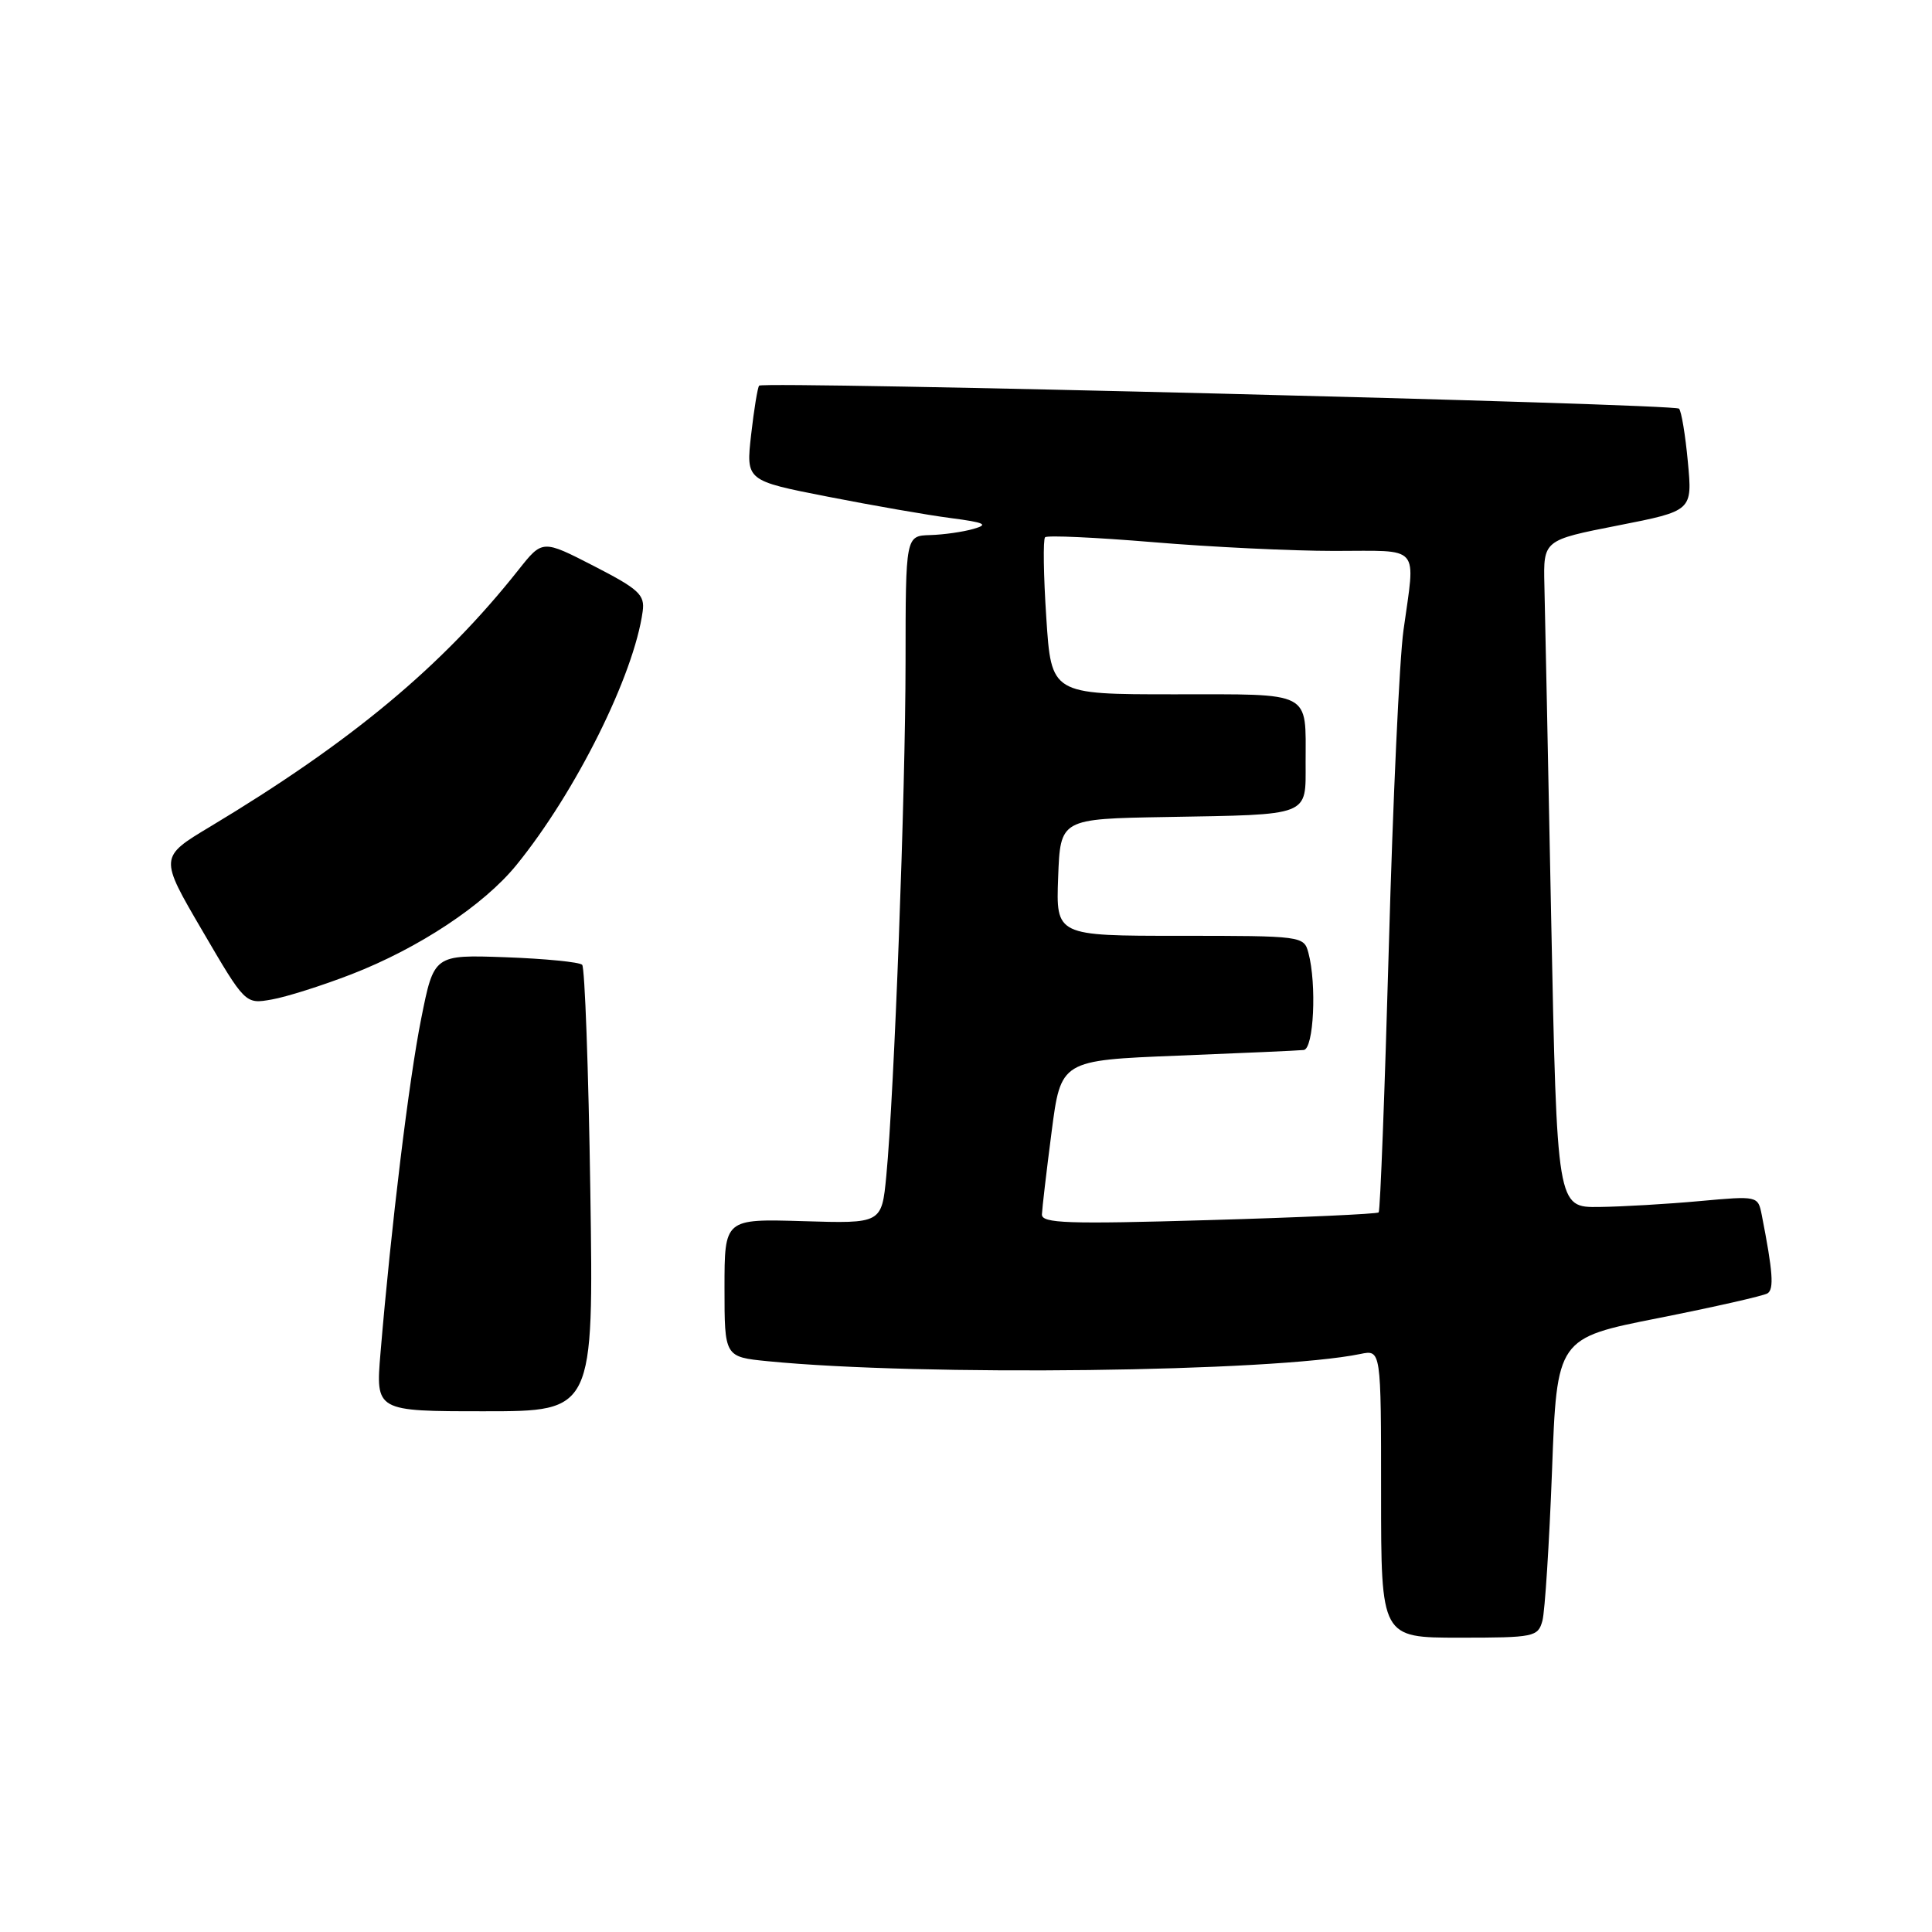 <?xml version="1.0" encoding="UTF-8" standalone="no"?>
<!DOCTYPE svg PUBLIC "-//W3C//DTD SVG 1.1//EN" "http://www.w3.org/Graphics/SVG/1.1/DTD/svg11.dtd" >
<svg xmlns="http://www.w3.org/2000/svg" xmlns:xlink="http://www.w3.org/1999/xlink" version="1.1" viewBox="0 0 256 256">
 <g >
 <path fill="currentColor"
d=" M 204.38 214.75 C 204.71 213.51 205.28 204.58 205.65 194.91 C 206.30 177.31 206.30 177.31 219.76 174.65 C 227.16 173.18 233.66 171.71 234.20 171.38 C 235.09 170.83 234.92 168.53 233.44 160.98 C 232.94 158.46 232.91 158.45 225.22 159.15 C 220.97 159.54 214.98 159.89 211.90 159.93 C 206.31 160.00 206.31 160.00 205.54 121.75 C 205.13 100.71 204.72 80.82 204.64 77.53 C 204.50 71.57 204.50 71.57 214.38 69.63 C 224.26 67.69 224.26 67.69 223.65 61.20 C 223.32 57.63 222.79 54.46 222.48 54.15 C 221.84 53.50 101.16 50.49 100.59 51.10 C 100.39 51.32 99.91 54.24 99.53 57.59 C 98.84 63.69 98.84 63.69 109.67 65.81 C 115.63 66.98 122.97 68.26 126.00 68.65 C 130.50 69.24 131.05 69.50 129.00 70.08 C 127.62 70.48 125.04 70.85 123.25 70.90 C 120.00 71.00 120.00 71.00 119.99 87.75 C 119.98 105.18 118.49 144.86 117.44 155.81 C 116.83 162.13 116.83 162.13 106.41 161.81 C 96.00 161.50 96.00 161.50 96.00 170.65 C 96.00 179.80 96.00 179.80 101.75 180.37 C 122.09 182.37 168.64 181.80 180.25 179.41 C 183.00 178.84 183.00 178.84 183.00 197.92 C 183.00 217.00 183.00 217.00 193.38 217.00 C 203.30 217.00 203.79 216.90 204.38 214.75 Z  M 78.22 157.75 C 77.98 141.66 77.49 128.20 77.14 127.84 C 76.79 127.48 72.22 127.03 67.00 126.84 C 57.50 126.50 57.50 126.50 55.81 134.98 C 54.19 143.06 51.83 162.45 50.42 179.25 C 49.77 187.00 49.77 187.00 64.21 187.00 C 78.66 187.00 78.66 187.00 78.22 157.75 Z  M 46.56 129.10 C 55.50 125.63 64.10 119.94 68.42 114.63 C 76.29 104.96 84.01 89.44 85.16 81.00 C 85.46 78.81 84.66 78.07 78.69 75.00 C 71.88 71.50 71.88 71.50 68.71 75.50 C 58.59 88.28 46.57 98.29 27.84 109.54 C 21.11 113.58 21.11 113.58 26.81 123.32 C 32.50 133.06 32.50 133.06 36.00 132.44 C 37.92 132.11 42.68 130.60 46.56 129.10 Z  M 138.06 160.91 C 138.09 160.13 138.66 155.22 139.34 150.00 C 140.57 140.50 140.57 140.50 156.03 139.88 C 164.54 139.54 172.06 139.21 172.75 139.13 C 174.08 138.99 174.49 130.43 173.37 126.25 C 172.78 124.03 172.53 124.00 156.34 124.00 C 139.92 124.00 139.92 124.00 140.21 116.25 C 140.50 108.50 140.50 108.50 154.50 108.26 C 173.80 107.92 173.00 108.23 173.00 101.06 C 173.00 91.46 174.04 92.00 155.54 92.00 C 139.30 92.00 139.30 92.00 138.64 81.85 C 138.27 76.26 138.20 71.47 138.48 71.19 C 138.75 70.91 145.20 71.21 152.79 71.84 C 160.39 72.48 171.19 73.00 176.80 73.00 C 188.42 73.00 187.56 72.01 185.97 83.50 C 185.43 87.35 184.56 106.20 184.03 125.39 C 183.49 144.58 182.89 160.44 182.68 160.65 C 182.47 160.86 172.33 161.32 160.15 161.67 C 141.44 162.22 138.01 162.10 138.06 160.91 Z "/>
</g>
</svg>